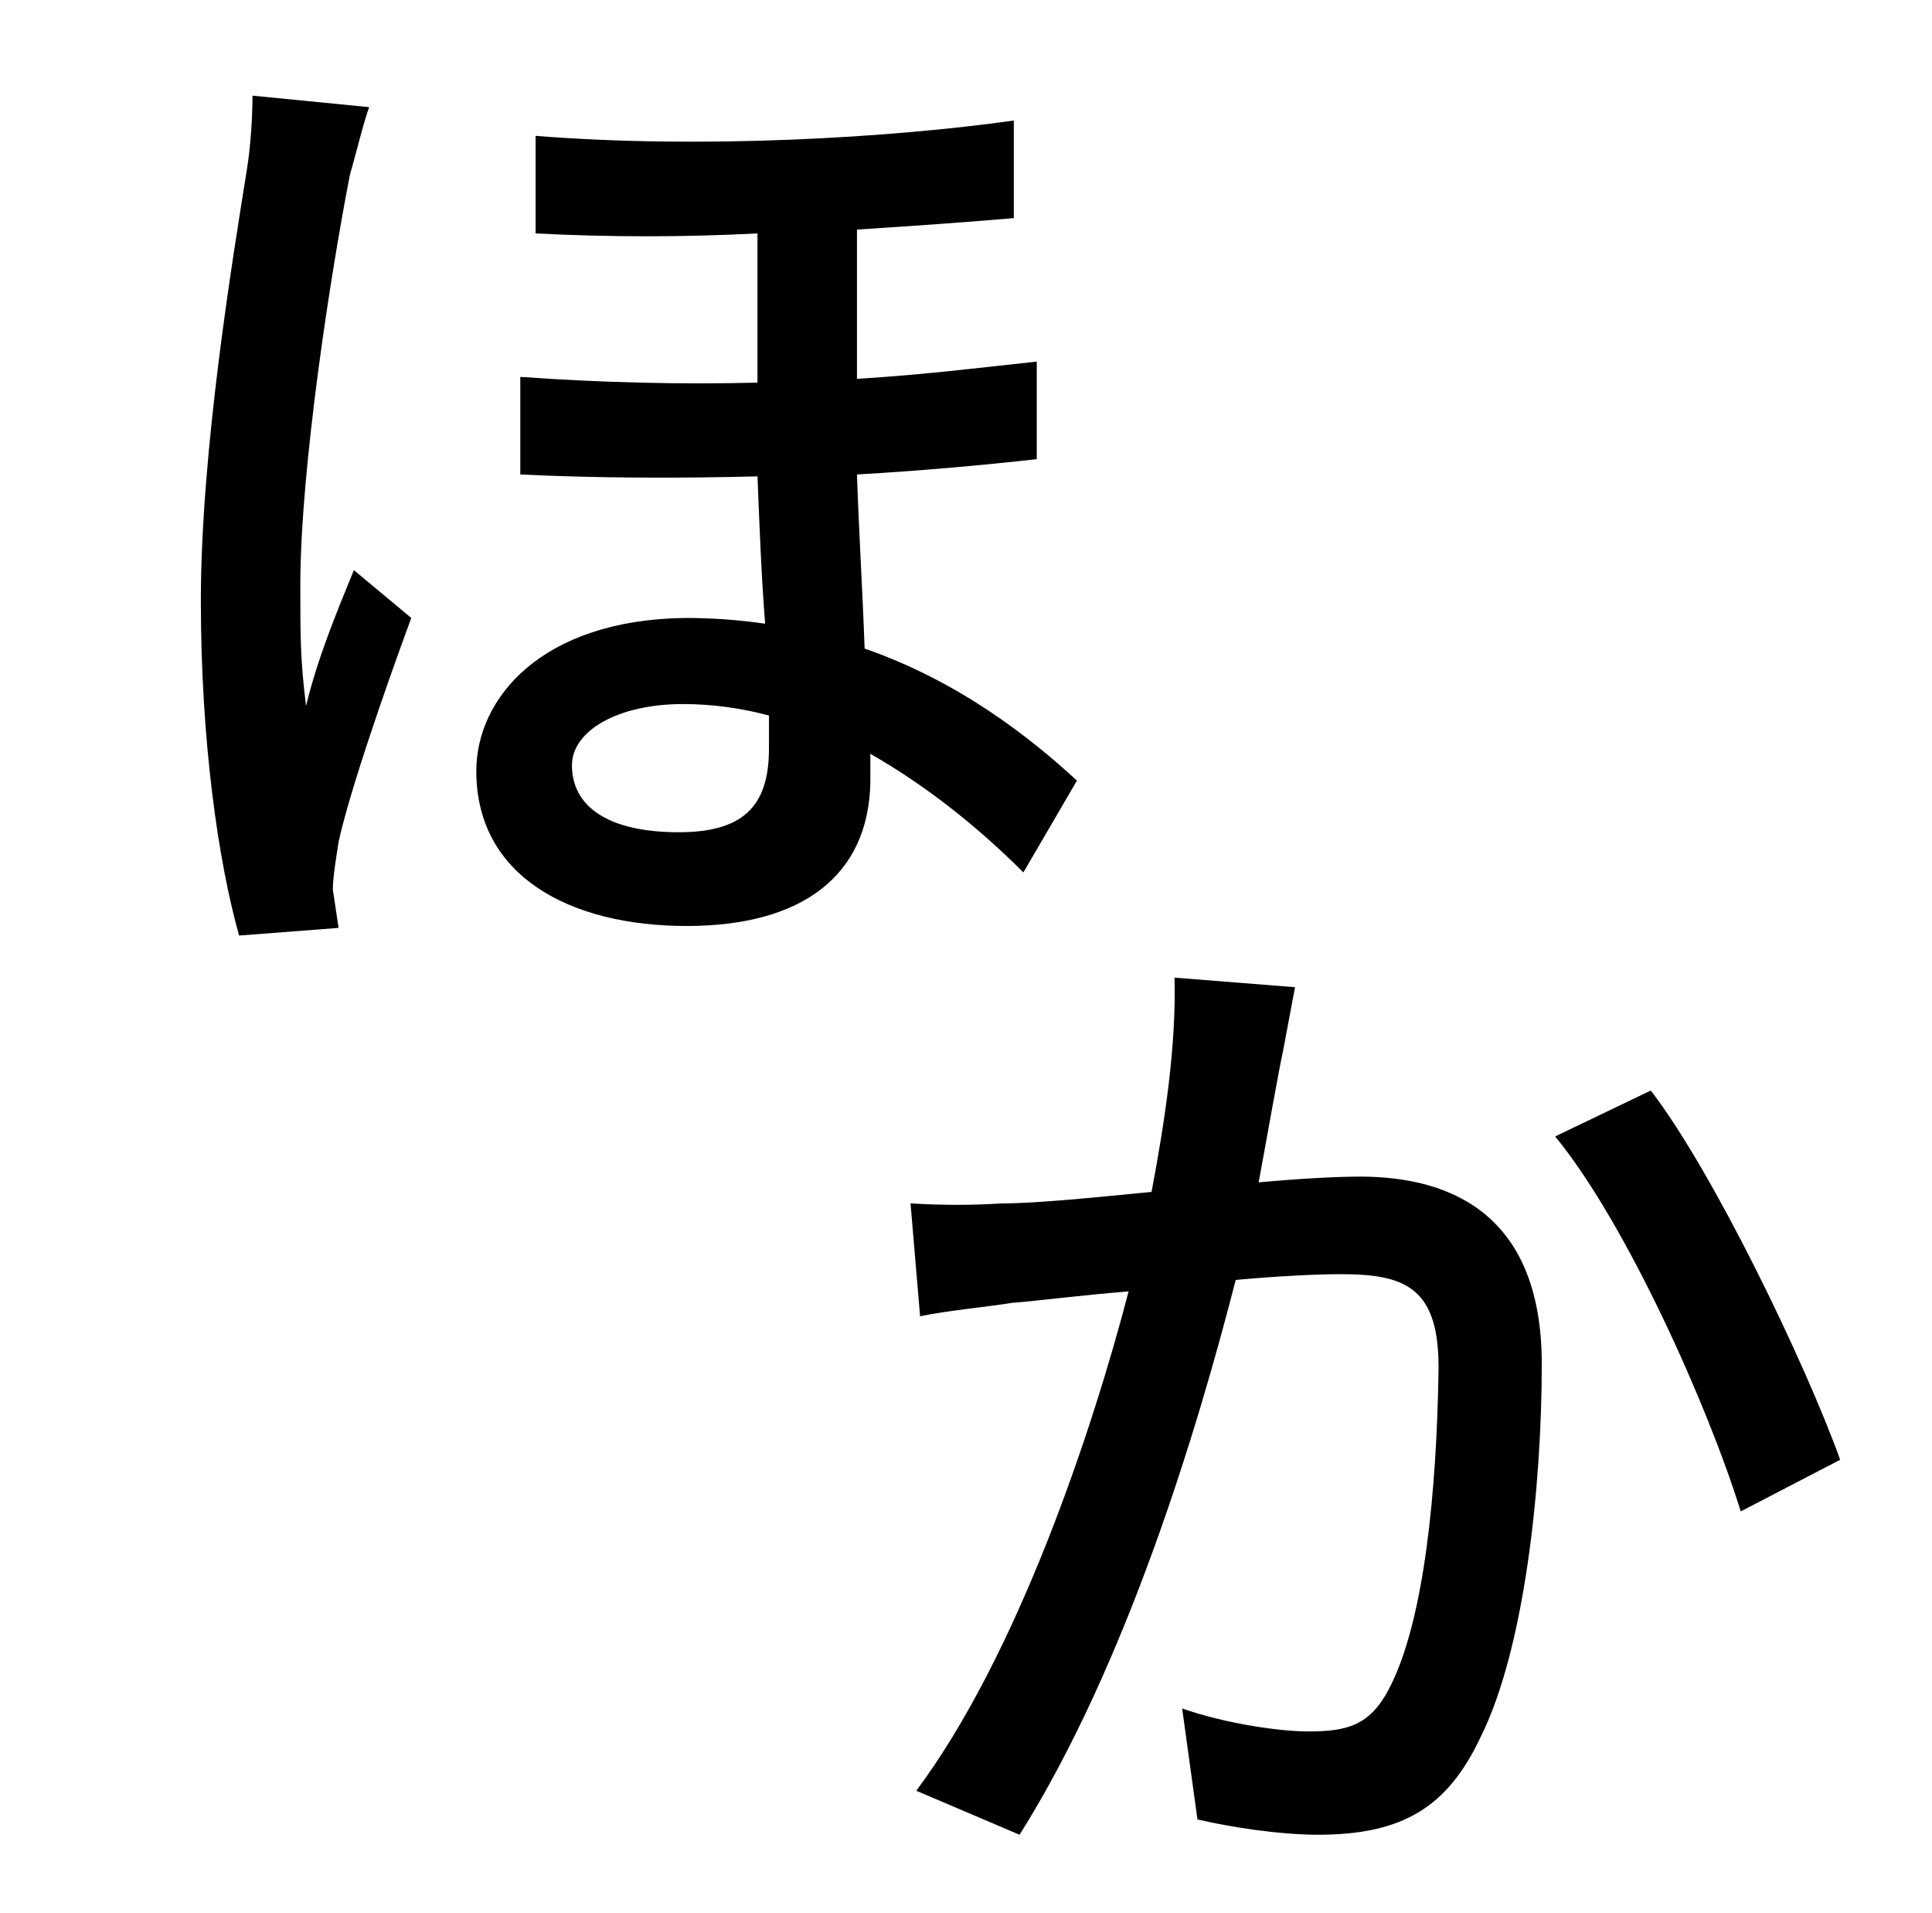 <?xml version="1.0" standalone="no"?>
<!DOCTYPE svg PUBLIC "-//W3C//DTD SVG 1.1//EN" "http://www.w3.org/Graphics/SVG/1.1/DTD/svg11.dtd" >
<svg xmlns="http://www.w3.org/2000/svg" xmlns:xlink="http://www.w3.org/1999/xlink" version="1.1" viewBox="-10 0 1010 1000">
   <path fill="currentColor"
d="M122 50l61 6c-3 8 -7 25 -10 35c-10 51 -26 154 -26 215c0 27 0 39 3 63c6 -25 16 -49 25 -71l30 25c-14 38 -32 90 -38 117c-1 7 -3 18 -3 25l3 20l-52 4c-11 -39 -20 -102 -20 -175c0 -79 17 -181 24 -225c2 -12 3 -28 3 -39zM392 391v-17c-15 -4 -30 -6 -45 -6
c-34 0 -58 14 -58 32c0 21 18 35 56 35c36 0 47 -16 47 -44zM553 408l-28 48c-25 -25 -52 -46 -80 -62v15c-1 49 -36 75 -96 75c-61 0 -110 -26 -110 -81c0 -38 34 -79 109 -80c15 0 28 1 42 3c-2 -25 -3 -52 -4 -77c-40 1 -83 1 -124 -1v-51c42 3 84 4 124 3v-78
c-38 2 -78 2 -116 0v-51c87 7 186 1 250 -8v51c-23 2 -51 4 -82 6v78c34 -2 66 -6 94 -9v51c-27 3 -59 6 -94 8c1 30 3 62 4 91c49 17 86 46 111 69zM667 516l-6 32c-3 14 -8 43 -13 70c22 -2 41 -3 53 -3c49 0 95 21 95 98c0 64 -9 149 -32 195c-17 36 -40 51 -85 51
c-20 0 -46 -4 -63 -8l-8 -58c23 8 51 12 66 12c20 0 32 -3 42 -22c19 -36 25 -106 26 -165c1 -45 -17 -52 -51 -52c-13 0 -33 1 -55 3c-20 78 -57 201 -113 290l-54 -23c53 -71 92 -188 111 -261c-25 2 -48 5 -61 6c-12 2 -34 4 -48 7l-5 -59c17 1 32 1 48 0
c18 0 47 -3 78 -6c7 -37 13 -77 12 -112zM803 594l50 -24c33 43 81 143 99 193l-52 27c-17 -55 -60 -151 -97 -196z" />
</svg>
